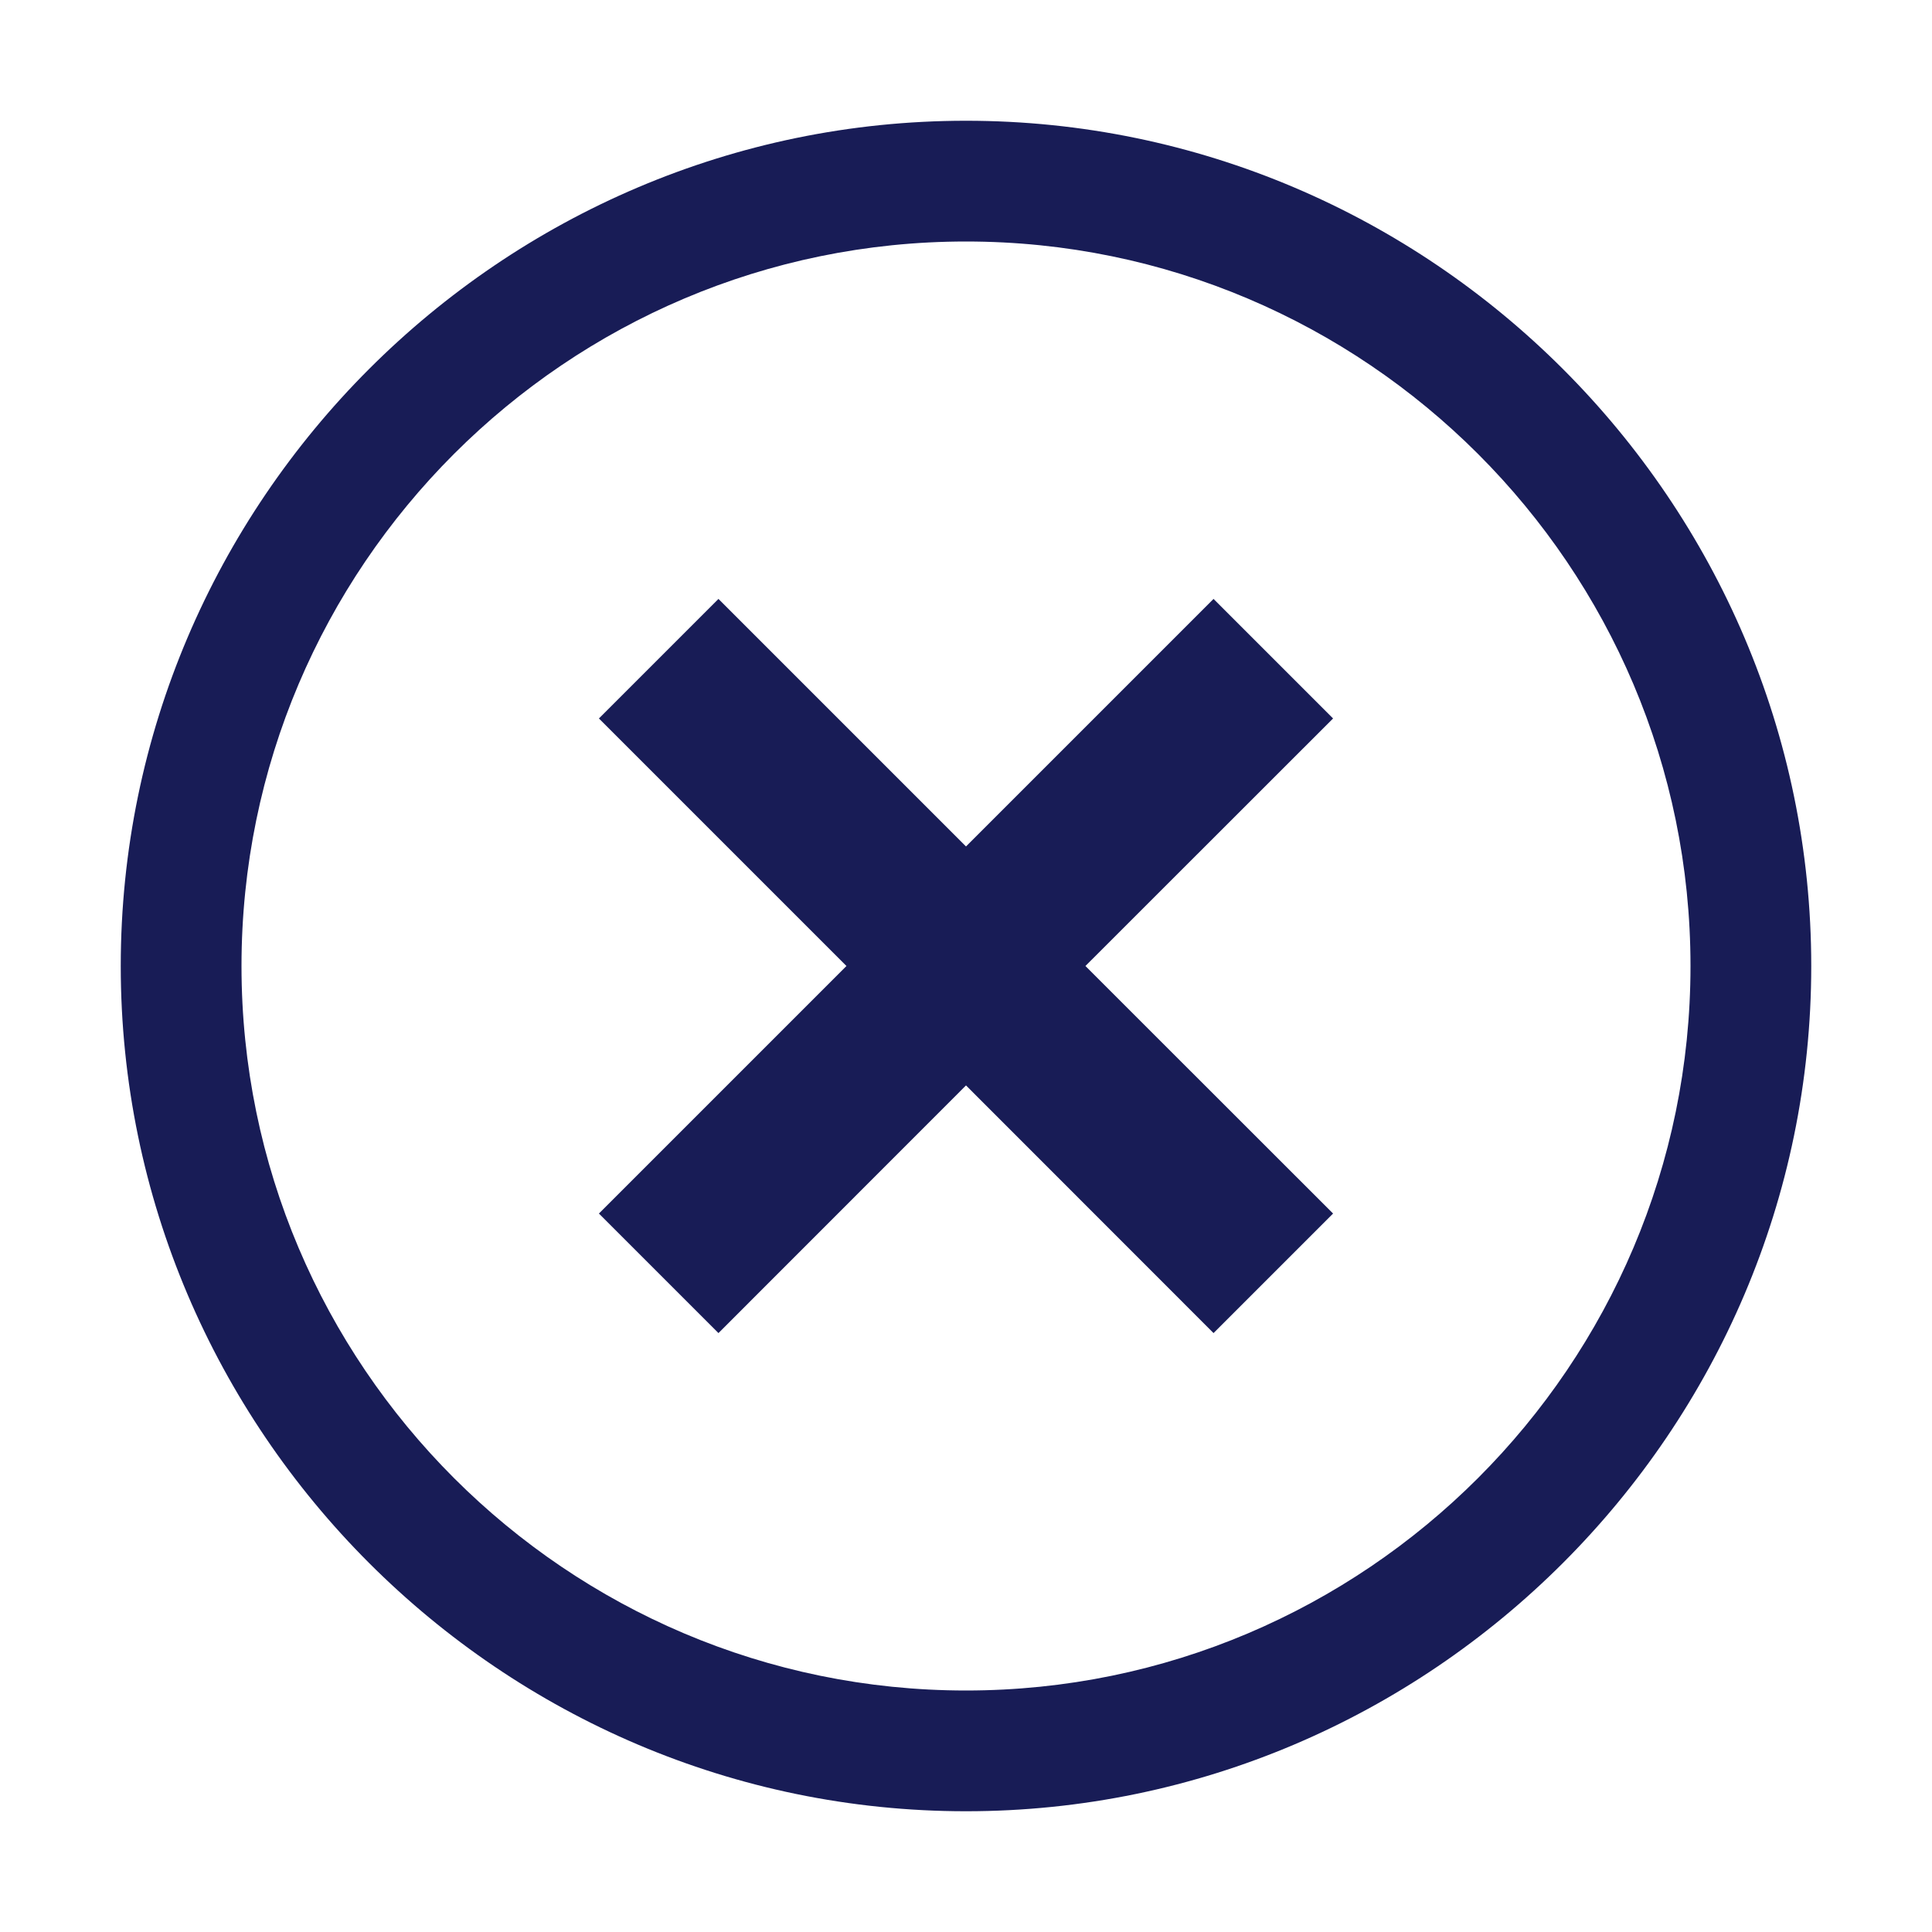 <?xml version="1.0" encoding="utf-8"?>
<!-- Generator: Adobe Illustrator 25.2.0, SVG Export Plug-In . SVG Version: 6.00 Build 0)  -->
<svg version="1.1" id="Layer_1" xmlns="http://www.w3.org/2000/svg" xmlns:xlink="http://www.w3.org/1999/xlink" x="0px" y="0px"
	 viewBox="0 0 16 16" enable-background="new 0 0 16 16" xml:space="preserve">
<g>
	<path fill-rule="evenodd" clip-rule="evenodd" fill="#181C56" d="M8,1C4.15,1,1,4.15,1,8s3.15,7,7,7
		s7-3.15,7-7S11.85,1,8,1z M8,14c-3.308,0-6-2.692-6-6s2.692-6,6-6s6,2.692,6,6S11.308,14,8,14z"/>
	<polygon fill-rule="evenodd" clip-rule="evenodd" fill="#181C56" points="10.05,4.96 8,7.01 
		5.95,4.96 4.96,5.95 7.01,8 4.96,10.05 5.95,11.04 8,8.989 
		10.05,11.04 11.04,10.05 8.989,8 11.04,5.95 	"/>
</g>
</svg>
